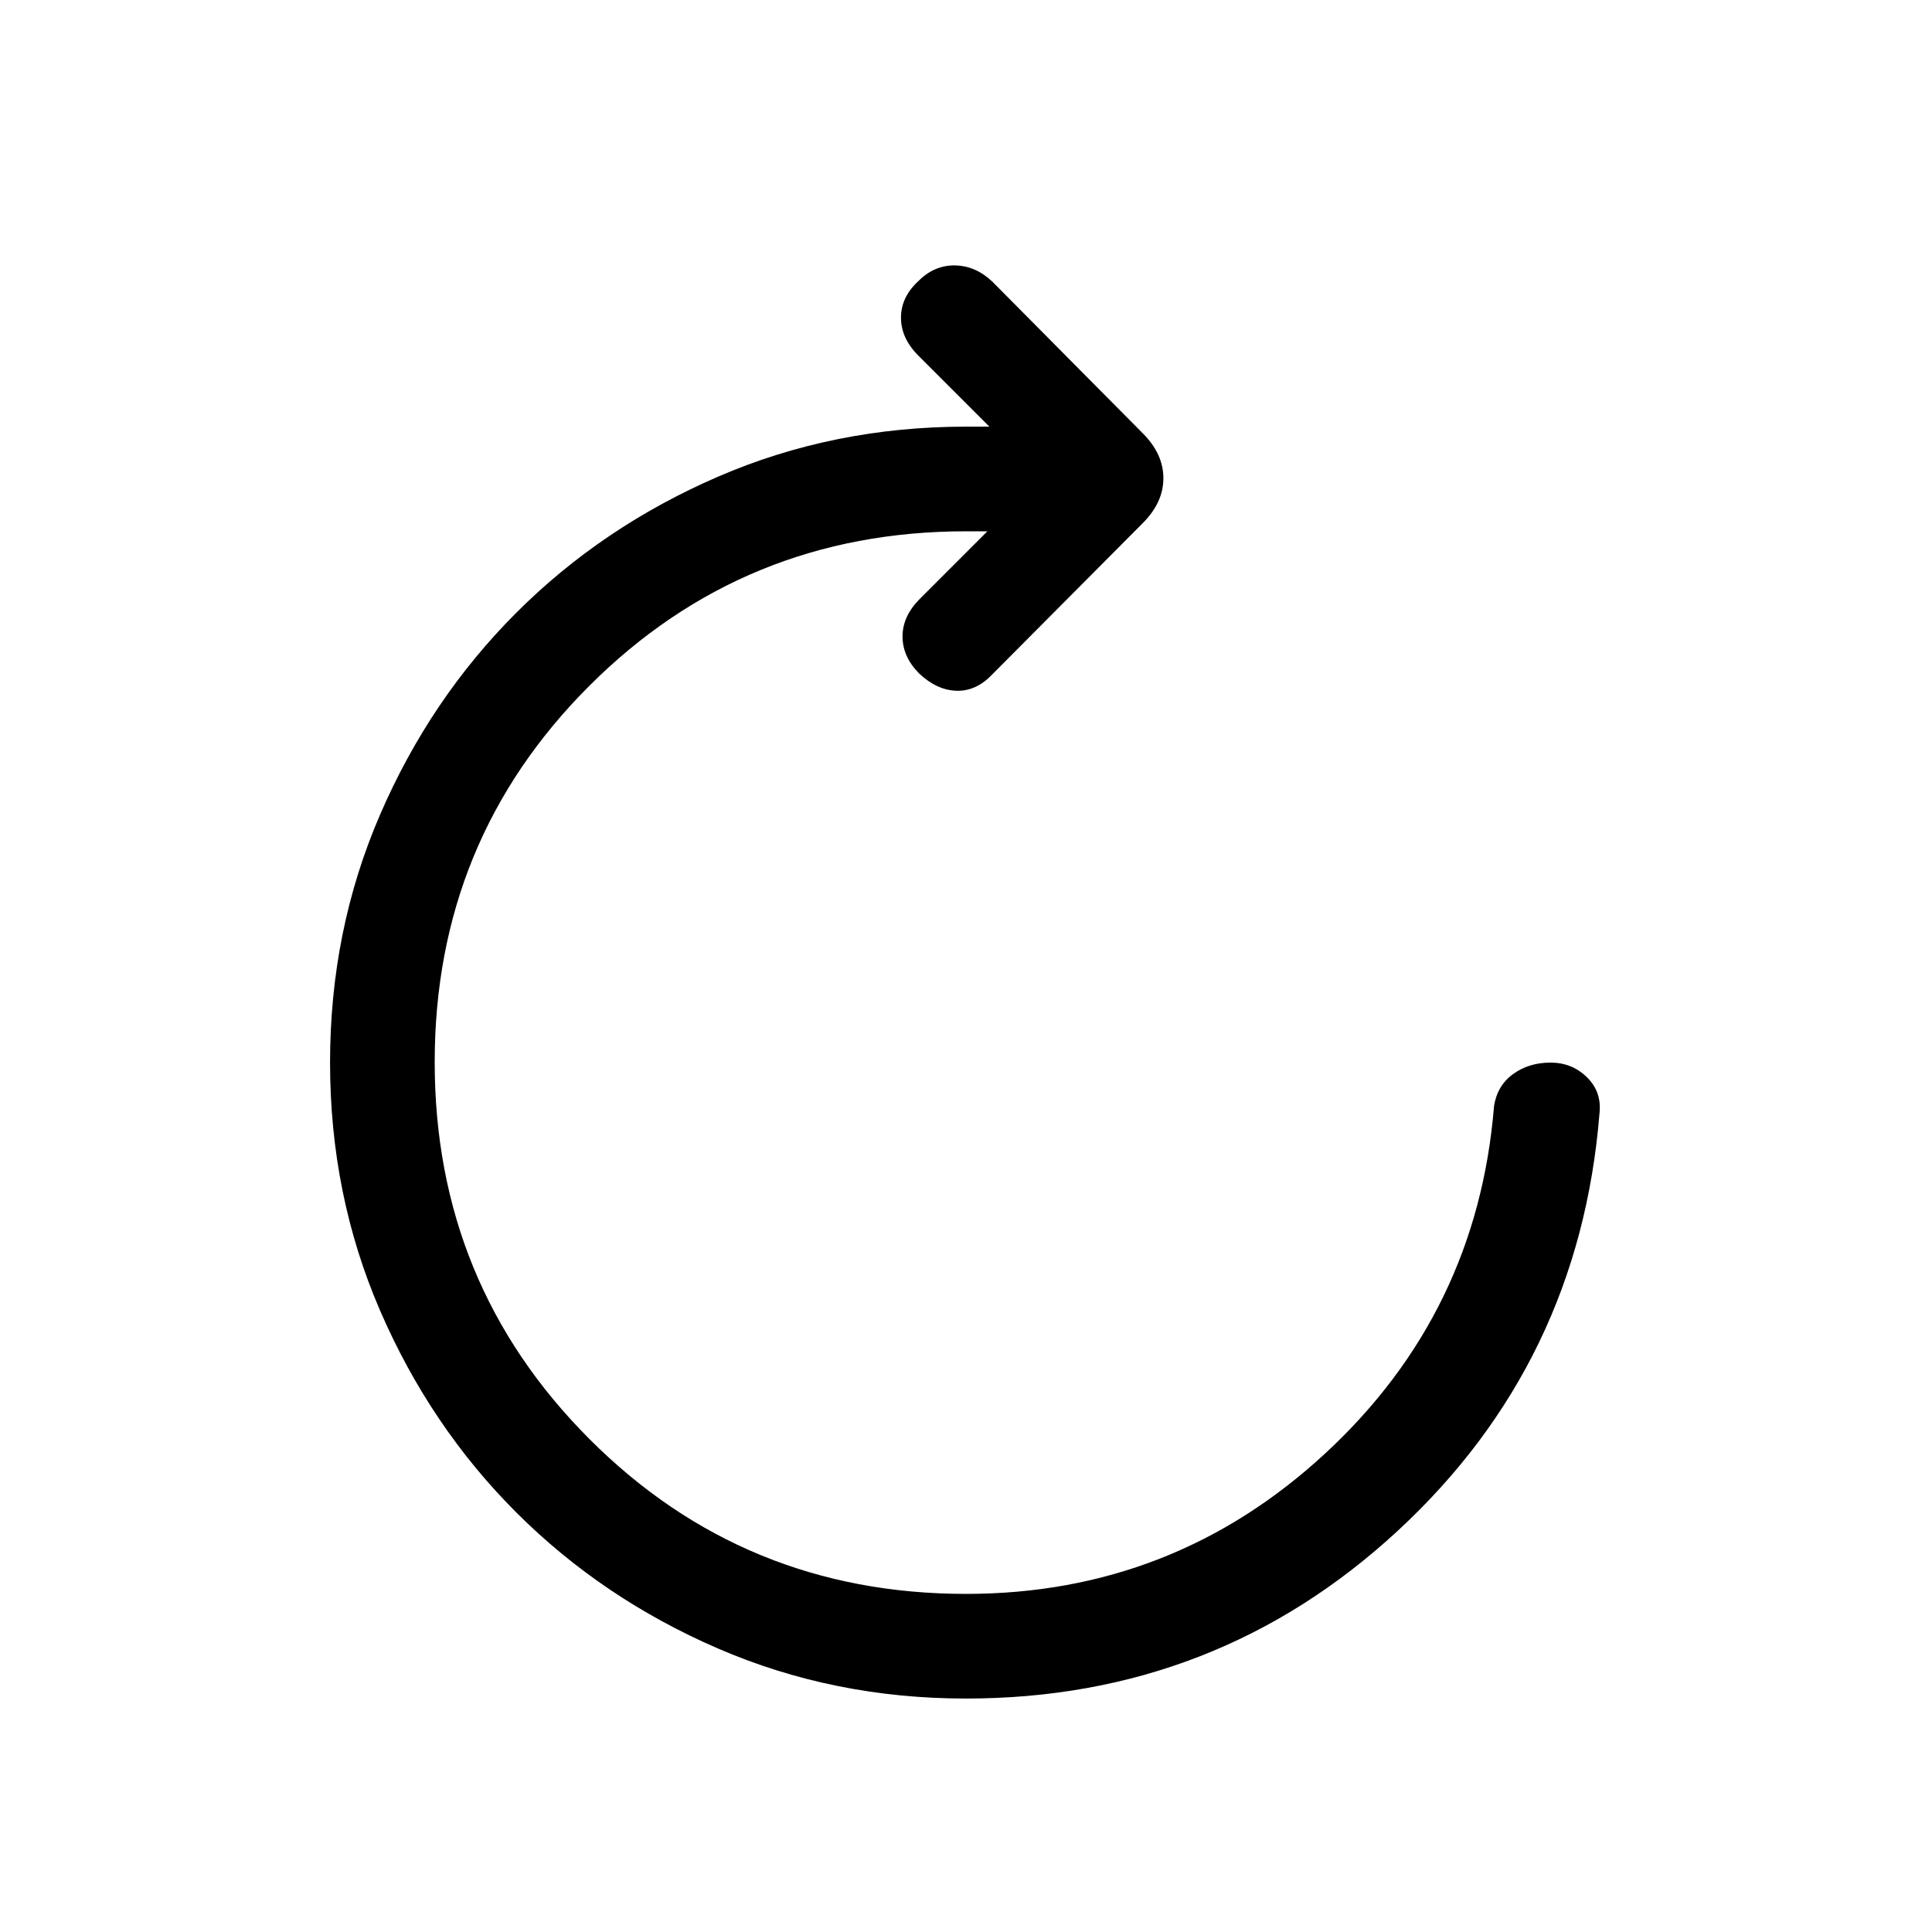 <svg xmlns="http://www.w3.org/2000/svg" height="20" viewBox="0 -960 960 960" width="20"><path d="M479.977-116.001q-65.746 0-123.225-24.87-57.479-24.869-100.246-67.635-42.766-42.767-67.635-100.246-24.87-57.479-24.87-123.248t24.87-123.248q24.869-57.479 67.635-100.246 42.767-42.766 100.246-67.635 57.479-24.87 123.248-24.87h11.616l-35.232-35.231q-8.692-8.692-8.692-18.935 0-10.244 8.692-18.218 7.923-7.923 18.192-7.73 10.269.192 18.576 8.115l74.692 75.307q10.231 10.23 10.231 22.307 0 12.077-10.231 22.308l-74.922 75.306q-7.923 8.308-17.692 8-9.769-.308-18.555-8.615-8.214-8.308-8.214-18.384 0-10.077 8.693-18.769L490.616-696H480q-110.314 0-187.157 76.778Q216-542.443 216-432.222 216-322 292.843-245 369.686-168 480-168q103.088 0 178.583-69.885 75.494-69.885 83.802-172.577 1.615-10.154 9.466-15.846Q759.703-432 770.428-432q10.725 0 18.148 7.313t6.192 17.994q-9.985 123.821-100.154 207.256-90.168 83.436-214.637 83.436Z"/></svg>